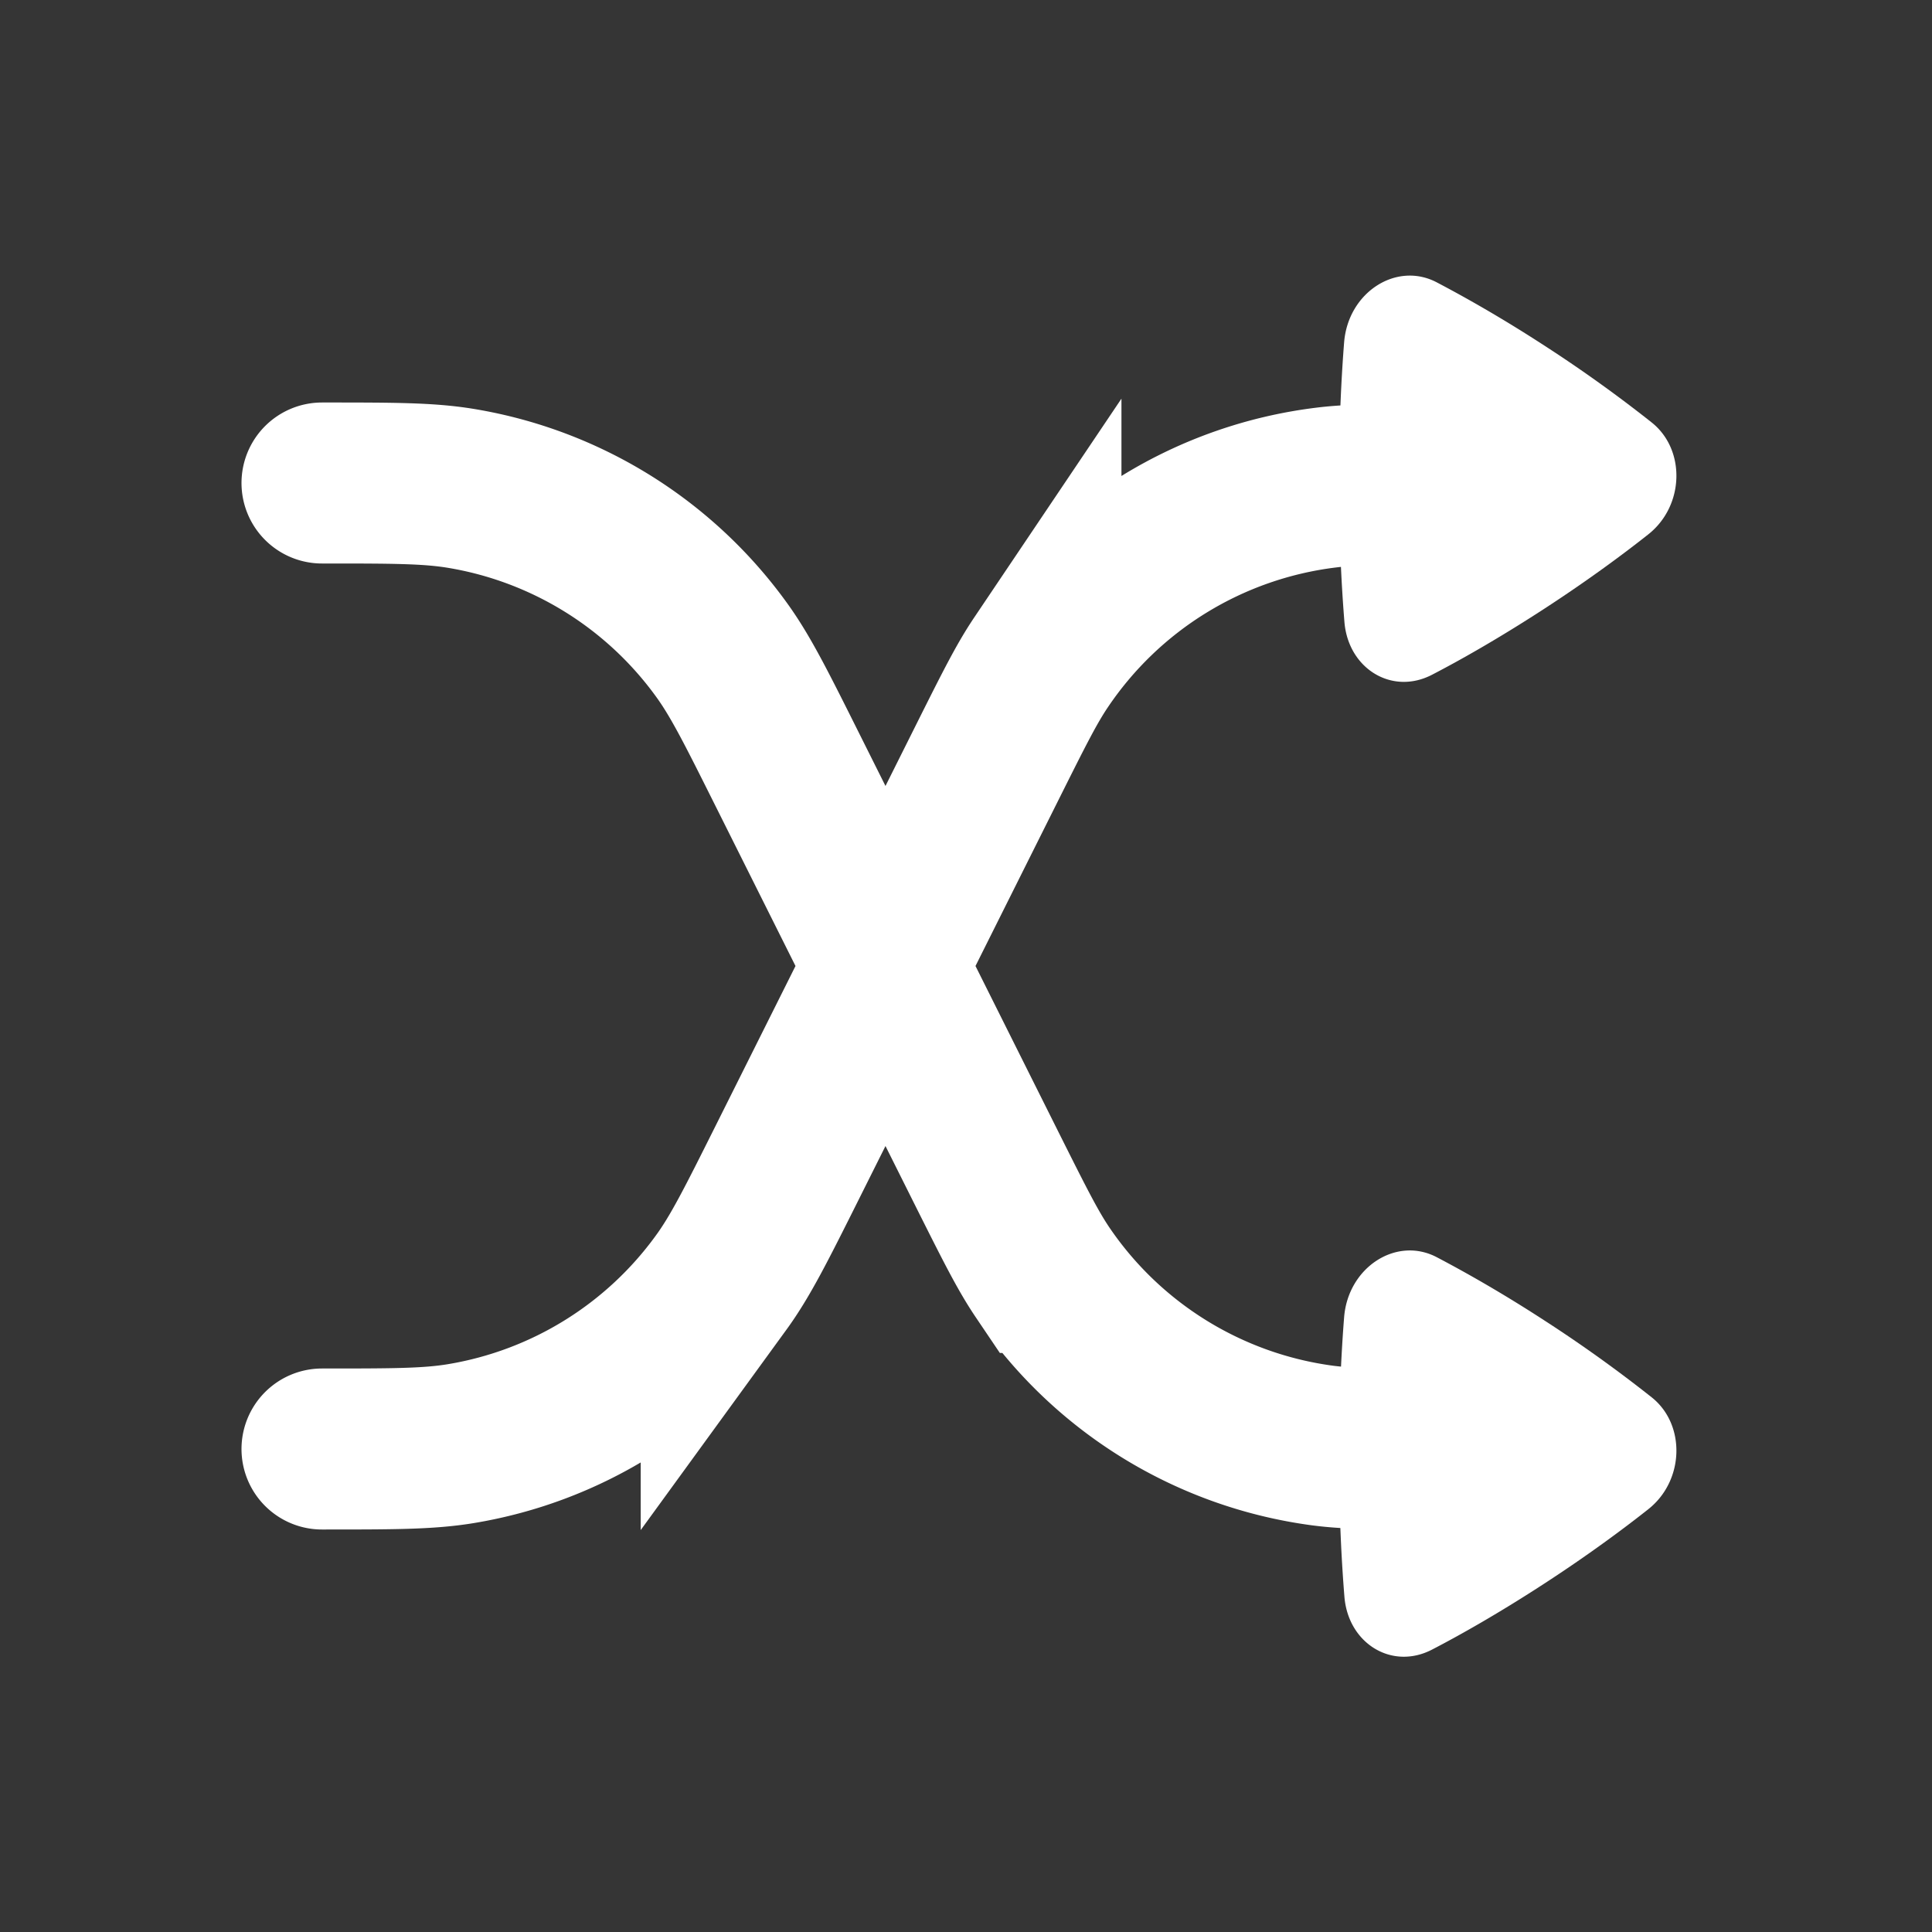<svg xmlns="http://www.w3.org/2000/svg" width="24" height="24" fill="none"><rect width="100%" height="100%" fill="#333333" stroke="none"/><path fill="#fff" fill-opacity=".01" d="M24 0v24H0V0z"/><path stroke="#FFFFFF" stroke-linecap="round" stroke-width="2" d="M4 6v0c.879 0 1.318 0 1.721.066A5 5 0 0 1 8.96 8.068c.24.33.436.724.829 1.51L11 12m0 0 1.287 2.575c.32.638.48.958.665 1.232a5 5 0 0 0 3.478 2.15c.329.043.686.043 1.4.043v0M11 12l-1.211 2.422c-.393.786-.59 1.18-.83 1.51a5 5 0 0 1-3.238 2.002C5.318 18 4.88 18 4 18v0m7-6 1.287-2.575c.31-.619.465-.929.644-1.195a5 5 0 0 1 3.541-2.173c.319-.04.665-.037 1.357-.033v0"/><path fill="#FFFFFF" fill-rule="evenodd" d="M17.847 3.507c-.503-.263-1.102.127-1.15.748-.032.407-.064.994-.064 1.708 0 .748.035 1.357.068 1.764.048.58.592.914 1.09.654.33-.171.806-.438 1.376-.808.57-.37 1.013-.701 1.31-.936.448-.355.465-1.051.042-1.388a17.102 17.102 0 0 0-1.325-.95c-.55-.358-1.019-.62-1.347-.792M17.847 15.617c-.503-.263-1.102.127-1.15.748-.032.407-.064.994-.064 1.708 0 .747.035 1.357.068 1.764.048.58.592.914 1.09.654.33-.171.806-.438 1.376-.808.57-.37 1.013-.701 1.31-.936.448-.355.465-1.051.042-1.388a17.13 17.13 0 0 0-1.325-.95c-.55-.358-1.019-.62-1.347-.792" clip-rule="evenodd"/></svg>